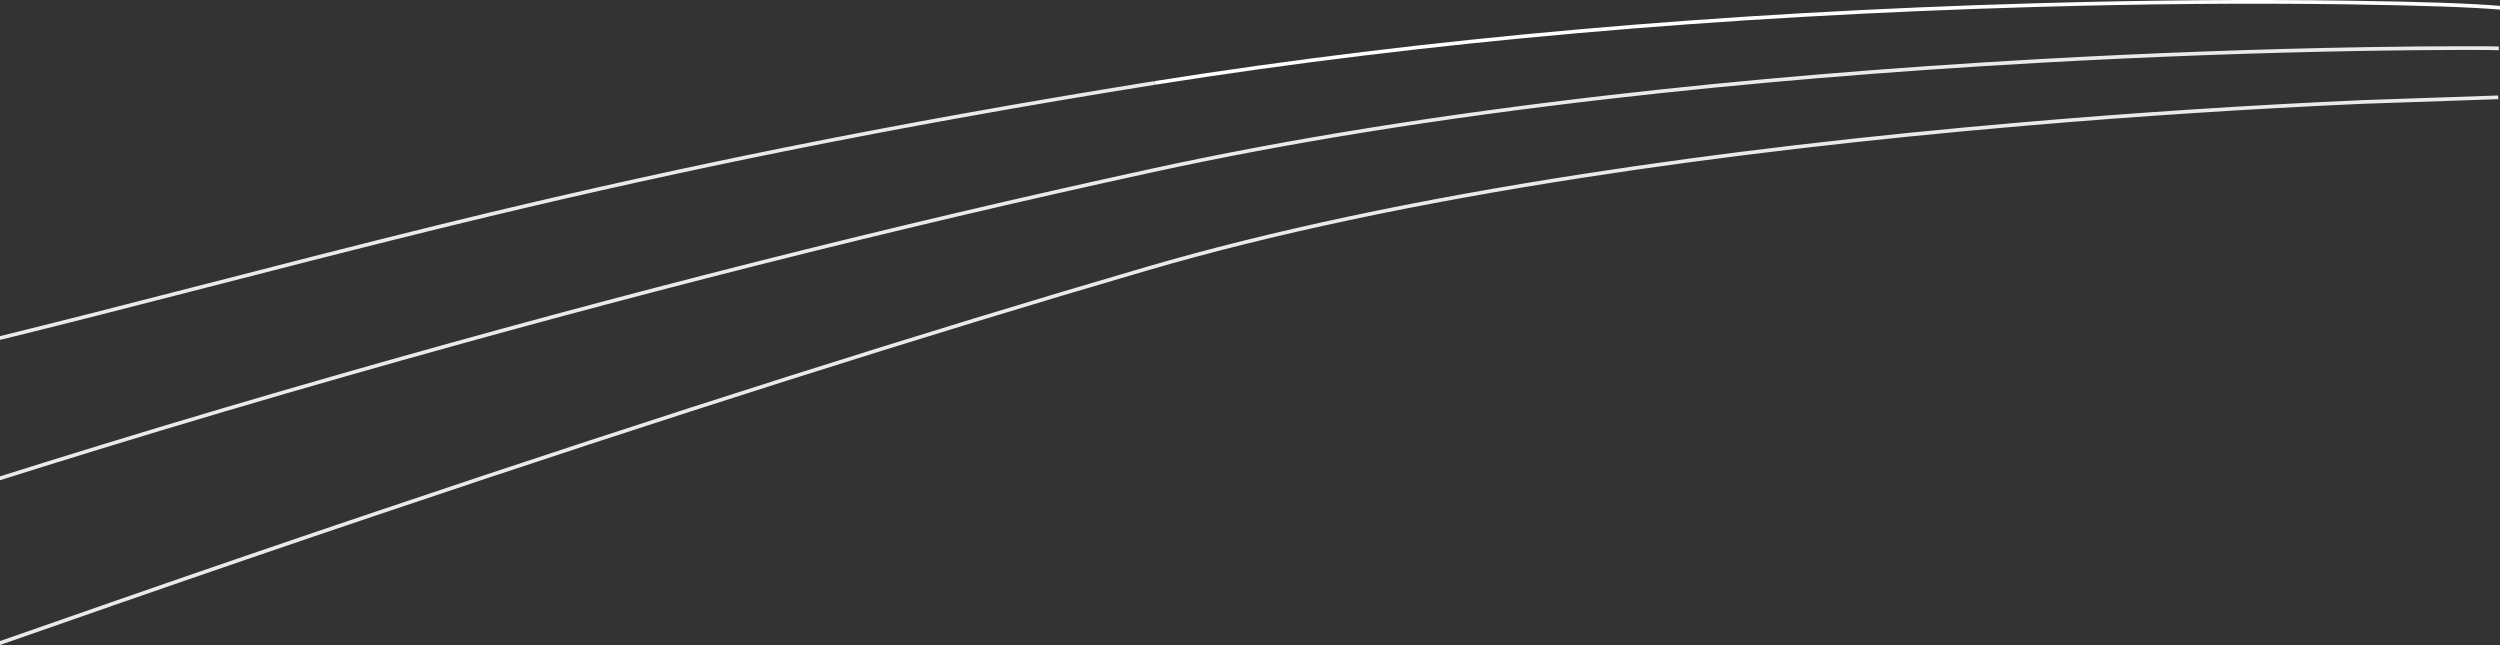<?xml version="1.0" encoding="UTF-8" standalone="no"?>
<svg xmlns:xlink="http://www.w3.org/1999/xlink" height="696.7px" width="2700.45px" xmlns="http://www.w3.org/2000/svg">
  <rect width="100%" height="100%" fill="#333333" stroke="none"/>
  <g transform="matrix(1.0, 0.0, 0.0, 1.0, 1349.25, 349.5)">
    <path d="M-101.75 -261.7 L-102.1 -261.3 Q-102.6 -260.65 -102.45 -259.8 -102.35 -259.0 -101.65 -258.5 L-101.2 -258.25 Q-101.6 -257.95 -102.15 -257.85 -312.6 -224.15 -500.95 -186.25 -658.5 -154.55 -818.7 -116.2 -922.3 -91.45 -1089.8 -48.2 -1270.35 -1.6 -1348.55 17.5 L-1349.25 17.55 -1349.25 13.55 Q-1271.05 -5.55 -1090.8 -52.05 -923.3 -95.35 -819.65 -120.1 -659.4 -158.45 -501.75 -190.15 -313.3 -228.05 -102.8 -261.8 L-101.75 -261.7 M1349.25 -242.4 L1348.8 -242.35 1202.7 -237.35 Q1020.15 -229.25 837.7 -213.6 582.2 -191.75 363.55 -158.0 90.3 -115.85 -109.55 -57.45 -471.85 48.35 -938.45 205.7 -1080.8 253.65 -1227.3 304.65 L-1349.25 347.2 -1349.25 342.95 -1228.6 300.85 Q-1082.1 249.85 -939.75 201.9 -473.05 44.55 -110.65 -61.3 89.4 -119.75 362.95 -161.95 581.7 -195.75 837.35 -217.6 1019.85 -233.25 1202.5 -241.35 L1348.75 -246.35 1349.25 -246.25 1349.25 -242.4 M1308.5 -299.55 Q1342.55 -299.6 1349.9 -299.3 L1349.9 -295.3 Q1342.8 -295.6 1308.5 -295.55 1260.9 -295.5 1204.7 -294.55 1032.45 -291.6 854.65 -281.7 609.0 -268.0 388.7 -242.7 114.6 -211.2 -104.35 -163.4 -523.95 -72.1 -971.65 55.8 -1110.5 95.4 -1241.35 135.65 -1306.15 155.55 -1349.25 169.25 L-1349.25 165.05 Q-1306.45 151.5 -1242.55 131.85 -1111.6 91.6 -972.75 51.95 -524.95 -76.0 -105.2 -167.3 113.9 -215.1 388.25 -246.65 608.7 -272.0 854.45 -285.7 1032.35 -295.6 1204.65 -298.55 1260.9 -299.5 1308.5 -299.55" fill="#ffffff" fill-opacity="0.898" fill-rule="evenodd" stroke="none"/>
    <path d="M-101.75 -261.7 L-100.8 -262.1 Q335.25 -331.35 850.55 -346.0 1027.2 -351.05 1186.55 -348.8 1306.15 -347.1 1351.2 -343.15 L1351.2 -339.1 Q1306.35 -343.05 1186.5 -344.8 1027.2 -347.05 850.65 -342.0 335.65 -327.35 -100.15 -258.15 L-101.2 -258.25 -101.65 -258.5 Q-102.35 -259.0 -102.45 -259.8 -102.6 -260.65 -102.1 -261.3 L-101.75 -261.7" fill="#ffffff" fill-rule="evenodd" stroke="none"/>
  </g>
</svg>
